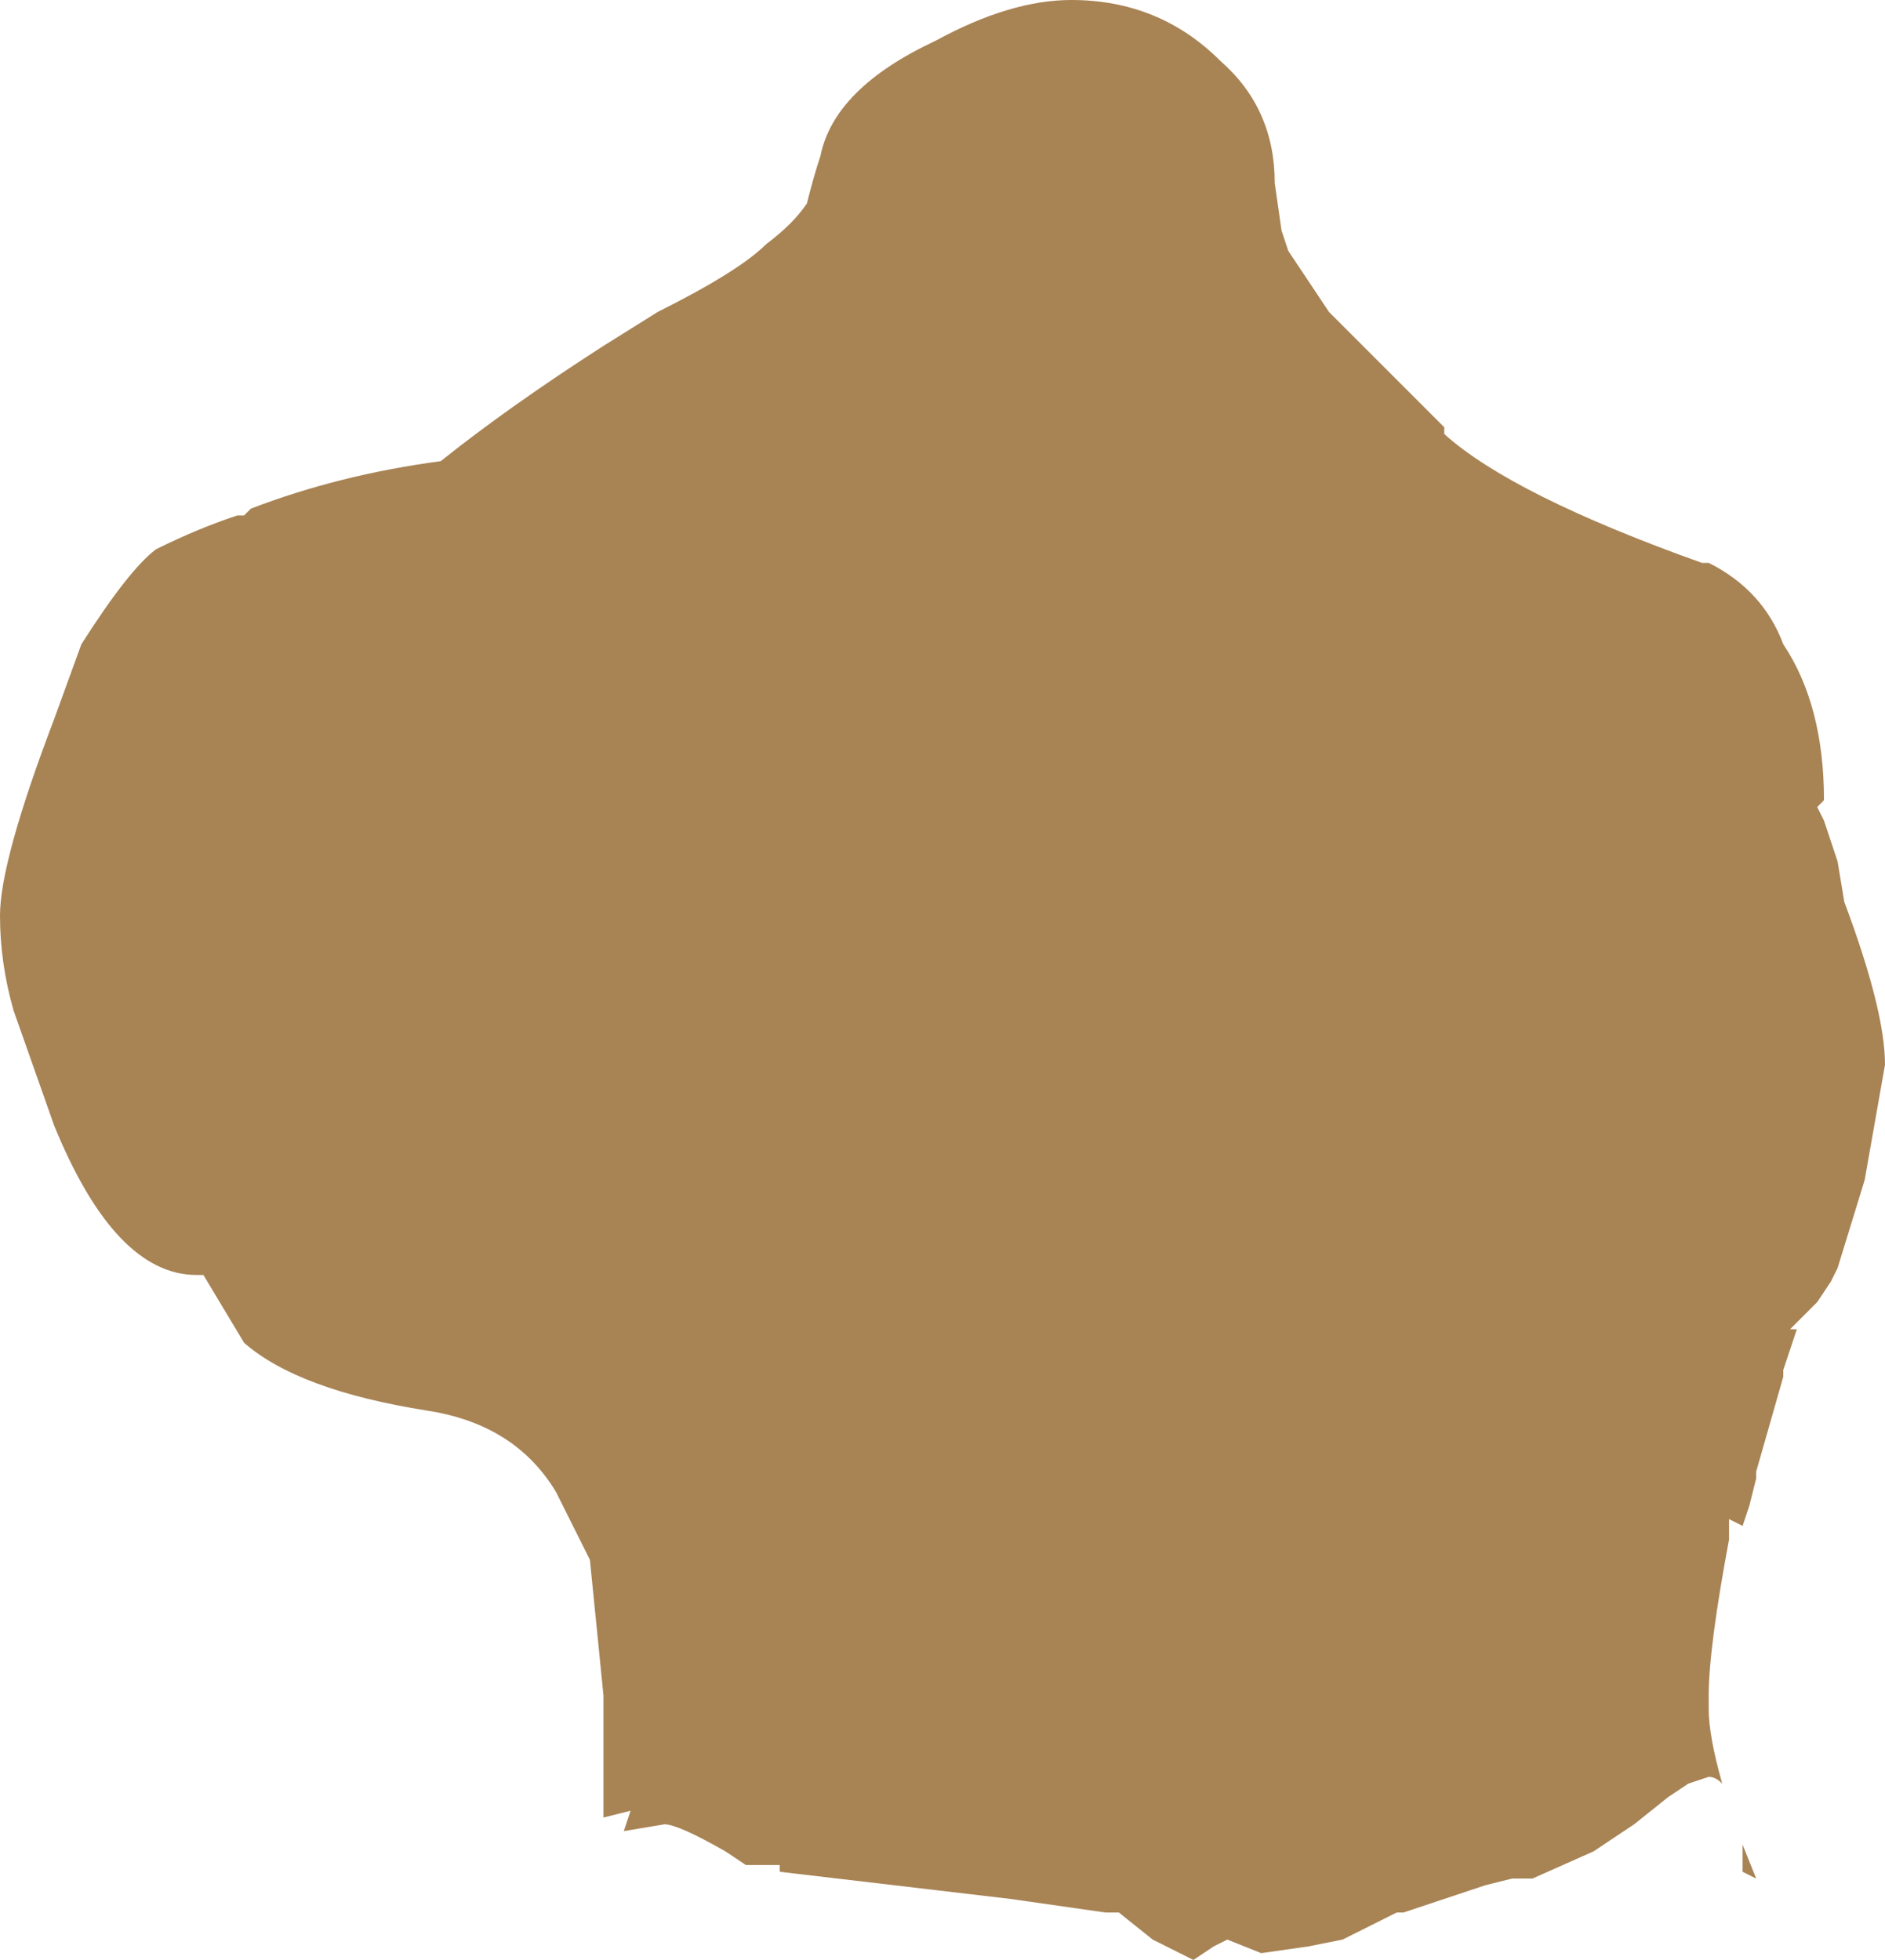 <?xml version="1.0" encoding="UTF-8" standalone="no"?>
<svg xmlns:xlink="http://www.w3.org/1999/xlink" height="14.45px" width="13.9px" xmlns="http://www.w3.org/2000/svg">
  <g transform="matrix(1.0, 0.0, 0.0, 1.0, 6.95, 7.05)">
    <path d="M0.95 -7.05 Q1.6 -7.05 2.05 -6.6 2.45 -6.25 2.45 -5.7 L2.5 -5.35 2.55 -5.2 2.85 -4.75 2.9 -4.7 3.5 -4.1 3.7 -3.9 3.7 -3.85 Q4.2 -3.4 5.6 -2.9 L5.65 -2.9 Q6.05 -2.7 6.2 -2.3 6.5 -1.85 6.5 -1.15 L6.45 -1.1 6.5 -1.0 6.6 -0.7 6.65 -0.4 Q6.95 0.4 6.95 0.8 L6.8 1.65 6.6 2.3 6.55 2.4 6.45 2.55 Q6.3 2.7 6.25 2.75 L6.3 2.75 6.2 3.05 6.2 3.1 6.0 3.8 6.0 3.85 5.95 4.05 5.9 4.2 5.8 4.15 5.8 4.3 Q5.65 5.1 5.65 5.45 L5.65 5.55 Q5.65 5.75 5.75 6.1 5.7 6.05 5.65 6.05 L5.5 6.1 5.35 6.2 5.1 6.4 4.8 6.6 4.35 6.8 4.2 6.8 4.0 6.85 3.85 6.9 3.7 6.95 3.55 7.0 3.4 7.05 3.35 7.05 3.25 7.1 2.95 7.25 2.7 7.3 2.35 7.35 2.1 7.25 Q2.1 7.25 2.0 7.3 L1.85 7.4 1.55 7.25 1.3 7.05 1.2 7.05 0.5 6.95 -1.2 6.75 -1.2 6.7 -1.25 6.7 -1.35 6.7 -1.45 6.7 -1.6 6.6 Q-1.95 6.4 -2.05 6.4 L-2.35 6.45 -2.35 6.45 -2.3 6.3 -2.5 6.35 -2.5 5.45 -2.6 4.45 -2.85 3.95 Q-3.15 3.45 -3.8 3.35 -4.75 3.2 -5.15 2.85 L-5.45 2.35 -5.5 2.35 Q-6.1 2.35 -6.55 1.25 L-6.85 0.4 Q-6.95 0.05 -6.95 -0.3 -6.95 -0.7 -6.55 -1.75 L-6.35 -2.3 Q-6.0 -2.85 -5.8 -3.0 -5.5 -3.15 -5.2 -3.25 L-5.15 -3.25 -5.1 -3.3 Q-4.45 -3.55 -3.7 -3.65 -3.2 -4.05 -2.5 -4.5 L-2.1 -4.75 Q-1.5 -5.05 -1.3 -5.25 -1.1 -5.4 -1.0 -5.55 -0.95 -5.75 -0.9 -5.9 -0.8 -6.4 -0.05 -6.75 0.5 -7.05 0.95 -7.05 M5.9 6.7 L5.9 6.55 6.0 6.8 5.9 6.75 5.9 6.7" fill="#a88354" fill-rule="evenodd" stroke="none"/>
  </g>
</svg>
